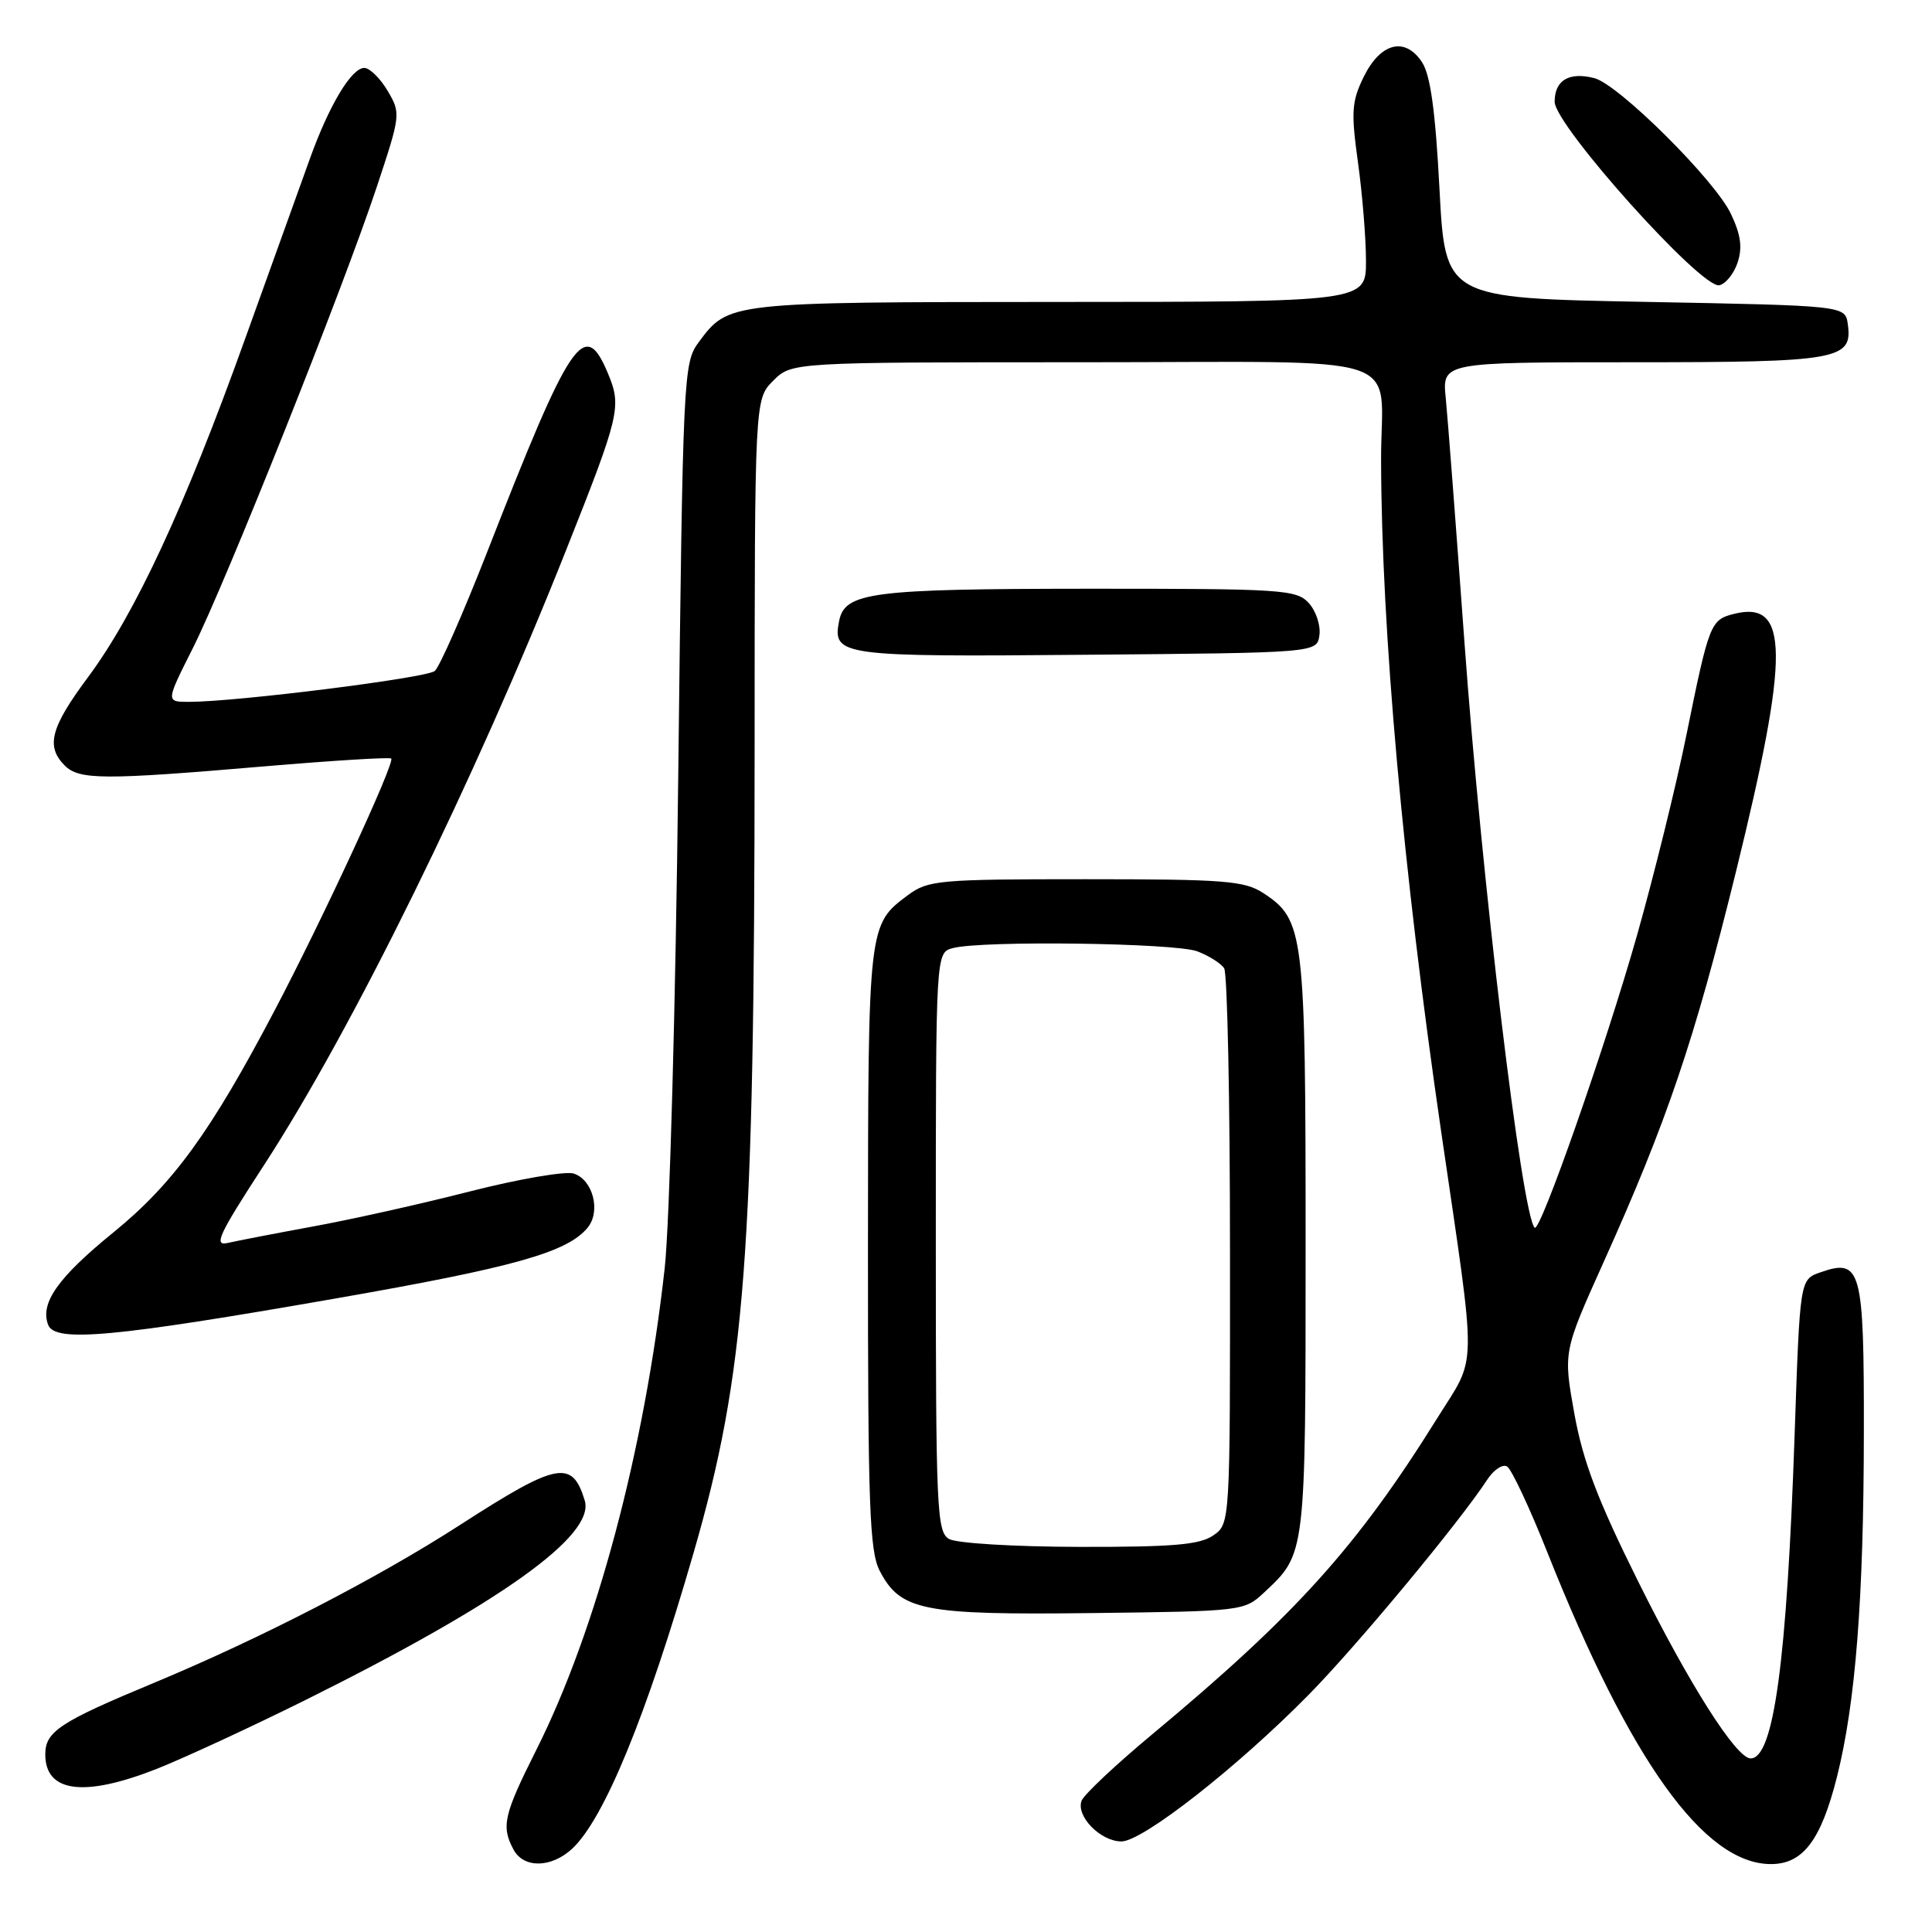 <?xml version="1.0" encoding="UTF-8" standalone="no"?>
<!DOCTYPE svg PUBLIC "-//W3C//DTD SVG 1.1//EN" "http://www.w3.org/Graphics/SVG/1.1/DTD/svg11.dtd" >
<svg xmlns="http://www.w3.org/2000/svg" xmlns:xlink="http://www.w3.org/1999/xlink" version="1.1" viewBox="0 0 256 256">
 <g >
 <path fill="currentColor"
d=" M 75.82 244.96 C 80.06 241.00 85.65 227.39 91.90 205.77 C 98.78 181.96 99.97 166.40 99.99 99.20 C 100.00 52.91 100.00 52.91 102.45 50.45 C 104.91 48.00 104.91 48.00 143.34 48.00 C 187.78 48.00 182.96 46.42 183.00 61.00 C 183.06 83.55 185.90 115.25 190.97 150.00 C 195.74 182.67 195.79 179.33 190.39 188.00 C 179.82 204.95 171.68 213.99 152.67 229.81 C 147.84 233.83 143.64 237.78 143.32 238.60 C 142.54 240.64 145.82 244.00 148.60 244.00 C 151.40 244.00 164.00 234.13 173.43 224.54 C 179.82 218.05 193.37 201.72 197.07 196.06 C 197.93 194.74 199.12 193.96 199.70 194.32 C 200.29 194.68 202.70 199.82 205.05 205.74 C 216.03 233.36 225.82 247.00 234.66 247.00 C 238.91 247.00 241.29 243.84 243.41 235.44 C 245.87 225.64 246.95 211.87 246.97 189.87 C 247.00 168.10 246.62 166.69 241.19 168.60 C 238.50 169.54 238.50 169.54 237.80 190.02 C 236.77 220.16 235.03 233.00 231.97 233.00 C 230.07 233.00 223.84 223.20 217.04 209.50 C 211.68 198.72 209.75 193.62 208.61 187.32 C 207.14 179.13 207.14 179.13 212.45 167.32 C 220.89 148.58 224.51 137.89 230.03 115.48 C 237.14 86.58 237.09 79.51 229.77 81.34 C 226.65 82.13 226.47 82.56 223.44 97.48 C 222.10 104.09 219.17 115.95 216.94 123.84 C 212.78 138.53 204.07 163.41 203.35 162.68 C 201.66 160.99 196.32 116.51 194.04 85.00 C 192.94 69.88 191.83 55.36 191.57 52.75 C 191.09 48.00 191.09 48.00 216.36 48.00 C 243.66 48.00 245.51 47.67 244.84 42.94 C 244.50 40.50 244.50 40.50 218.00 40.00 C 191.50 39.50 191.50 39.50 190.74 25.06 C 190.20 14.73 189.54 9.94 188.43 8.25 C 186.18 4.82 182.92 5.65 180.69 10.20 C 179.10 13.46 179.01 14.83 179.94 21.53 C 180.52 25.72 181.00 31.59 181.00 34.57 C 181.00 40.00 181.00 40.00 140.25 40.01 C 96.44 40.03 96.54 40.02 92.60 45.32 C 90.55 48.08 90.49 49.37 89.87 102.82 C 89.53 133.06 88.72 162.19 88.08 168.00 C 85.40 192.14 79.03 216.02 71.06 231.88 C 66.75 240.46 66.39 242.00 68.04 245.07 C 69.38 247.59 73.05 247.53 75.82 244.96 Z  M 20.83 234.36 C 24.50 232.90 33.35 228.80 40.50 225.25 C 66.39 212.37 78.88 203.45 77.48 198.82 C 75.82 193.36 73.86 193.74 60.99 202.04 C 50.04 209.11 34.53 217.11 20.37 223.00 C 7.90 228.18 6.00 229.44 6.00 232.47 C 6.00 237.53 11.17 238.18 20.83 234.36 Z  M 167.52 211.00 C 173.04 205.84 173.00 206.15 173.00 165.02 C 173.00 123.50 172.81 121.88 167.38 118.33 C 164.90 116.71 162.26 116.50 143.87 116.50 C 124.40 116.50 122.98 116.63 120.32 118.60 C 115.03 122.53 115.03 122.51 115.01 165.30 C 115.00 199.47 115.22 205.53 116.56 208.13 C 119.30 213.42 122.23 214.01 144.67 213.74 C 164.66 213.50 164.87 213.48 167.52 211.00 Z  M 44.50 172.05 C 68.09 167.93 75.16 165.95 77.86 162.68 C 79.65 160.51 78.57 156.31 76.01 155.50 C 74.92 155.16 68.73 156.22 62.26 157.87 C 55.79 159.53 46.45 161.61 41.50 162.51 C 36.55 163.42 31.47 164.40 30.21 164.69 C 28.25 165.16 28.94 163.67 34.97 154.40 C 46.67 136.43 62.91 103.38 74.97 73.00 C 82.13 54.99 82.39 53.87 80.57 49.51 C 77.45 42.04 75.69 44.64 64.52 73.23 C 61.35 81.32 58.24 88.38 57.61 88.91 C 56.49 89.84 31.29 93.00 25.03 93.00 C 21.97 93.00 21.97 93.00 25.53 85.93 C 29.85 77.36 45.46 38.22 49.92 24.78 C 53.10 15.20 53.12 15.01 51.36 12.03 C 50.37 10.36 48.98 9.00 48.27 9.00 C 46.58 9.00 43.64 13.89 41.10 20.92 C 39.99 23.99 36.09 34.83 32.44 45.00 C 24.45 67.26 17.90 81.34 11.65 89.75 C 6.70 96.40 6.05 98.90 8.57 101.43 C 10.50 103.35 13.66 103.37 34.99 101.55 C 44.06 100.78 51.64 100.31 51.84 100.51 C 52.37 101.03 42.73 121.85 36.33 134.00 C 27.89 150.04 22.93 156.86 15.04 163.29 C 7.67 169.28 5.28 172.67 6.38 175.55 C 7.29 177.91 14.98 177.21 44.50 172.05 Z  M 174.83 84.17 C 175.01 82.88 174.38 80.97 173.43 79.92 C 171.79 78.12 170.03 78.00 144.10 78.01 C 115.36 78.03 111.92 78.48 111.18 82.32 C 110.29 86.90 111.36 87.05 143.88 86.76 C 174.50 86.50 174.50 86.50 174.83 84.17 Z  M 230.24 34.80 C 230.90 32.80 230.67 31.10 229.35 28.33 C 227.23 23.85 214.45 11.16 211.25 10.35 C 207.90 9.50 206.00 10.63 206.00 13.48 C 206.00 16.60 225.42 38.26 227.81 37.80 C 228.65 37.63 229.74 36.28 230.24 34.80 Z  M 125.75 203.92 C 124.13 202.98 124.00 200.02 124.00 164.57 C 124.00 126.23 124.00 126.23 126.25 125.63 C 130.09 124.60 155.72 124.94 158.66 126.06 C 160.20 126.65 161.80 127.66 162.21 128.31 C 162.63 128.97 162.98 145.79 162.98 165.69 C 163.00 201.89 163.00 201.89 160.78 203.44 C 158.99 204.69 155.50 204.99 143.03 204.97 C 134.35 204.95 126.73 204.49 125.75 203.92 Z "/>
</g>
</svg>